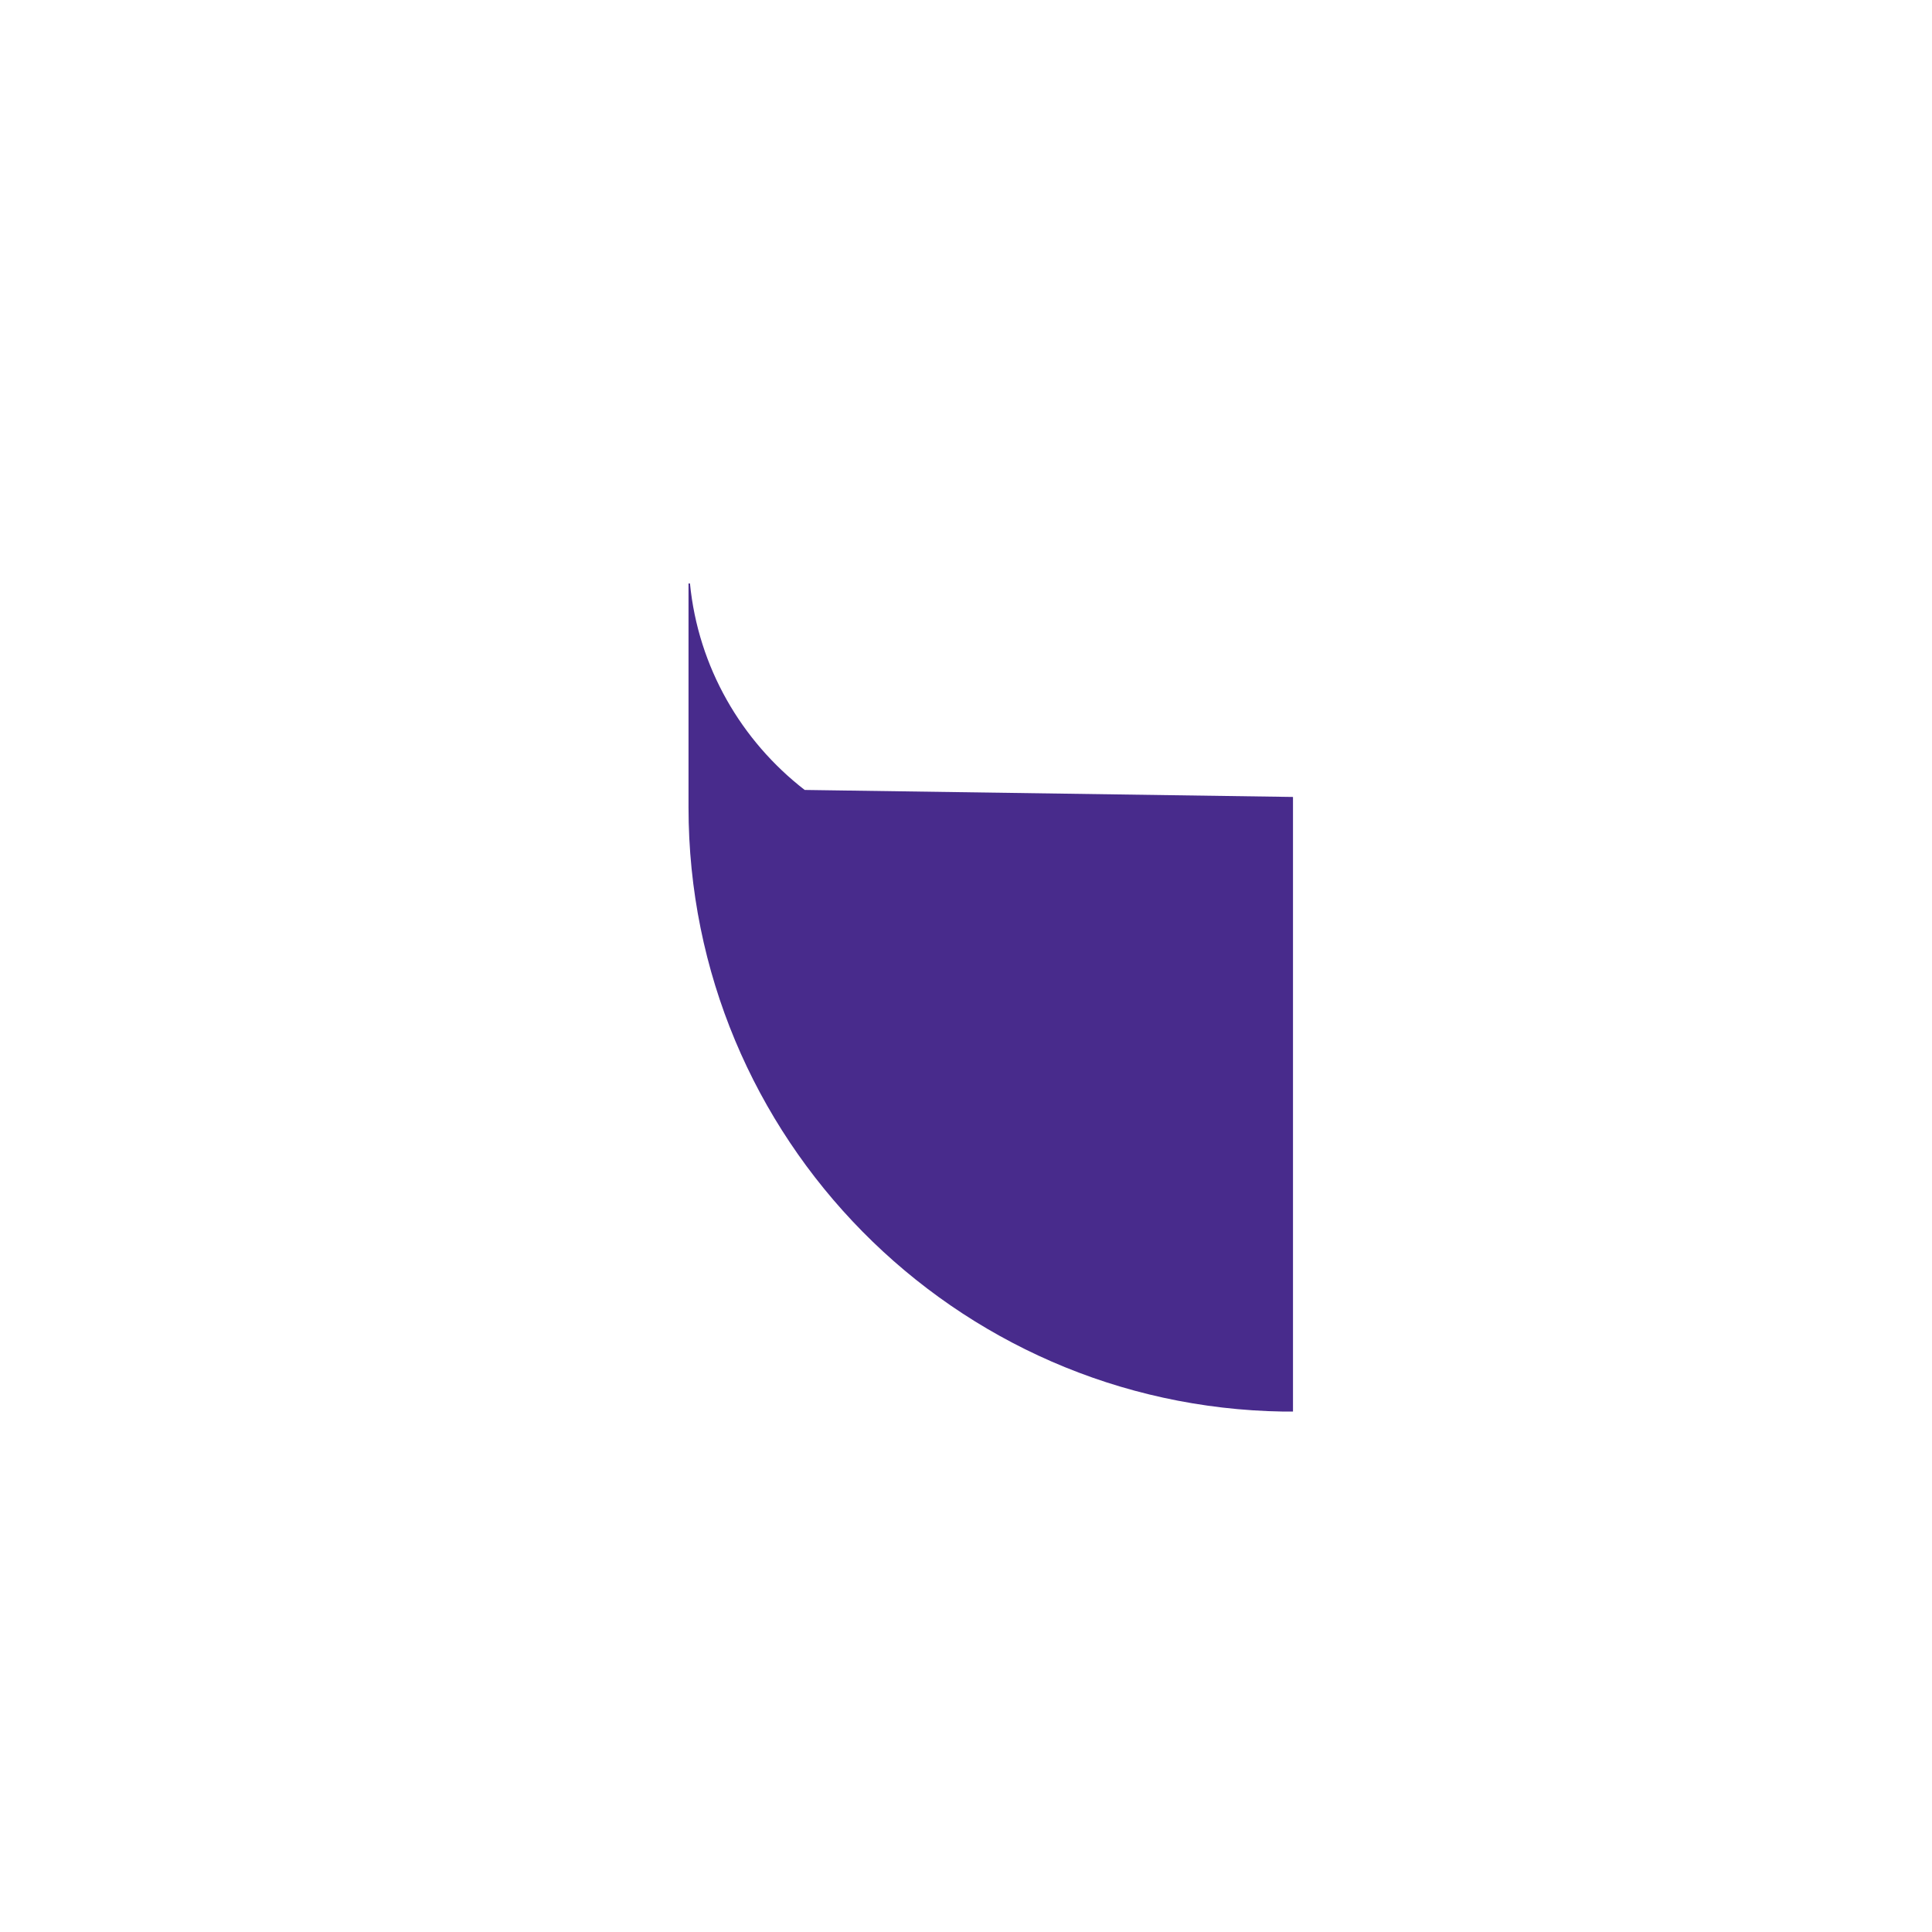 <?xml version="1.0" encoding="utf-8"?>
<!-- Generator: Adobe Illustrator 22.0.0, SVG Export Plug-In . SVG Version: 6.00 Build 0)  -->
<svg version="1.1" id="Layer_1" xmlns="http://www.w3.org/2000/svg" xmlns:xlink="http://www.w3.org/1999/xlink" x="0px" y="0px"
	 viewBox="0 0 800 800" style="enable-background:new 0 0 800 800;" xml:space="preserve">
<style type="text/css">
	.st0{fill:#482B8C;}
</style>
<path class="st0" d="M333.2,327.1c-26.2-20.3-44.1-50.8-47.5-85.5h-0.6v92.7c0,136.9,109.9,248.1,246.4,250.2c1.3,0,2.6,0,3.9,0
	v-64.8V330L333.2,327.1z"/>
</svg>
